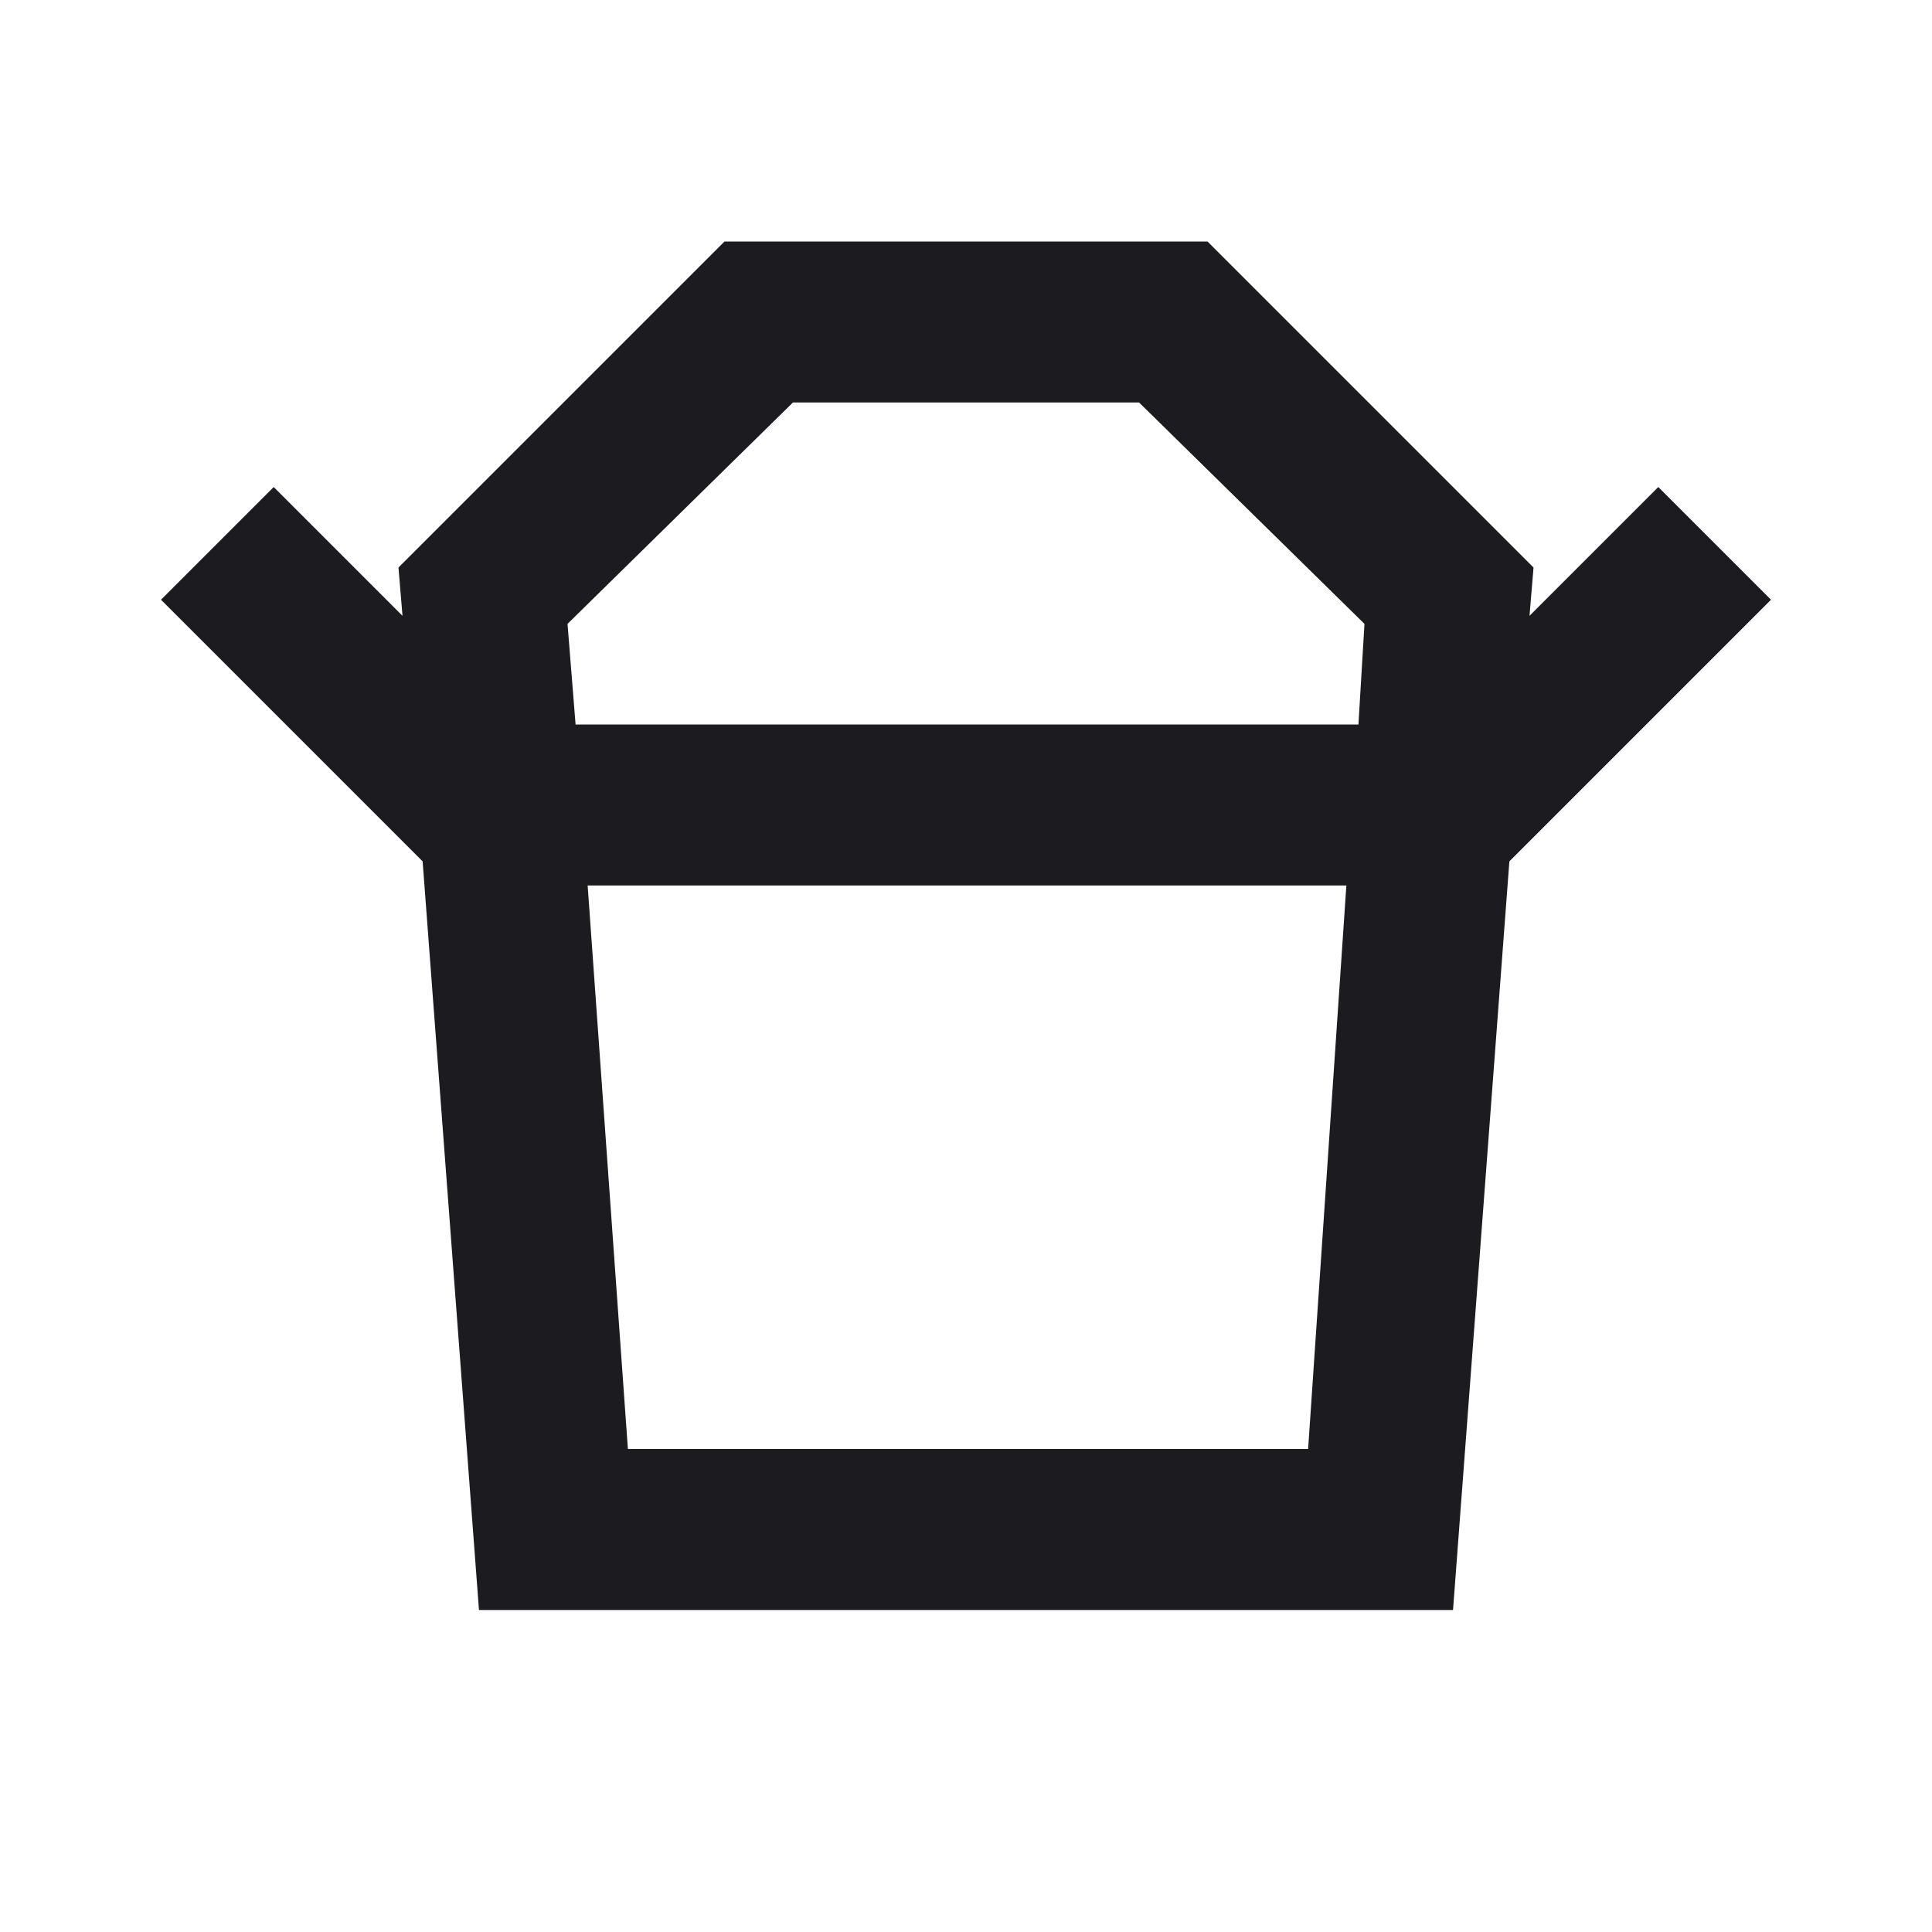 <svg width="24" height="24" viewBox="0 0 24 24" fill="none" xmlns="http://www.w3.org/2000/svg">
<mask id="mask0_832_6569" style="mask-type:alpha" maskUnits="userSpaceOnUse" x="0" y="0" width="24" height="24">
<rect width="24" height="24" fill="#D9D9D9"/>
</mask>
<g mask="url(#mask0_832_6569)">
<path d="M7.8 18H16.25L16.725 11H7.3L7.8 18ZM7.15 9H16.875L16.95 7.75L14.15 5H9.85L7.05 7.75L7.15 9ZM5.25 10.7L2 7.45L3.4 6.05L5 7.65L4.95 7.05L9 3H15L19.05 7.05L19 7.65L20.6 6.05L22 7.45L18.75 10.7H5.25ZM5.95 20L5.25 10.7H18.75L18.05 20H5.95Z" fill="#1C1B1F"/>
</g>
</svg>
